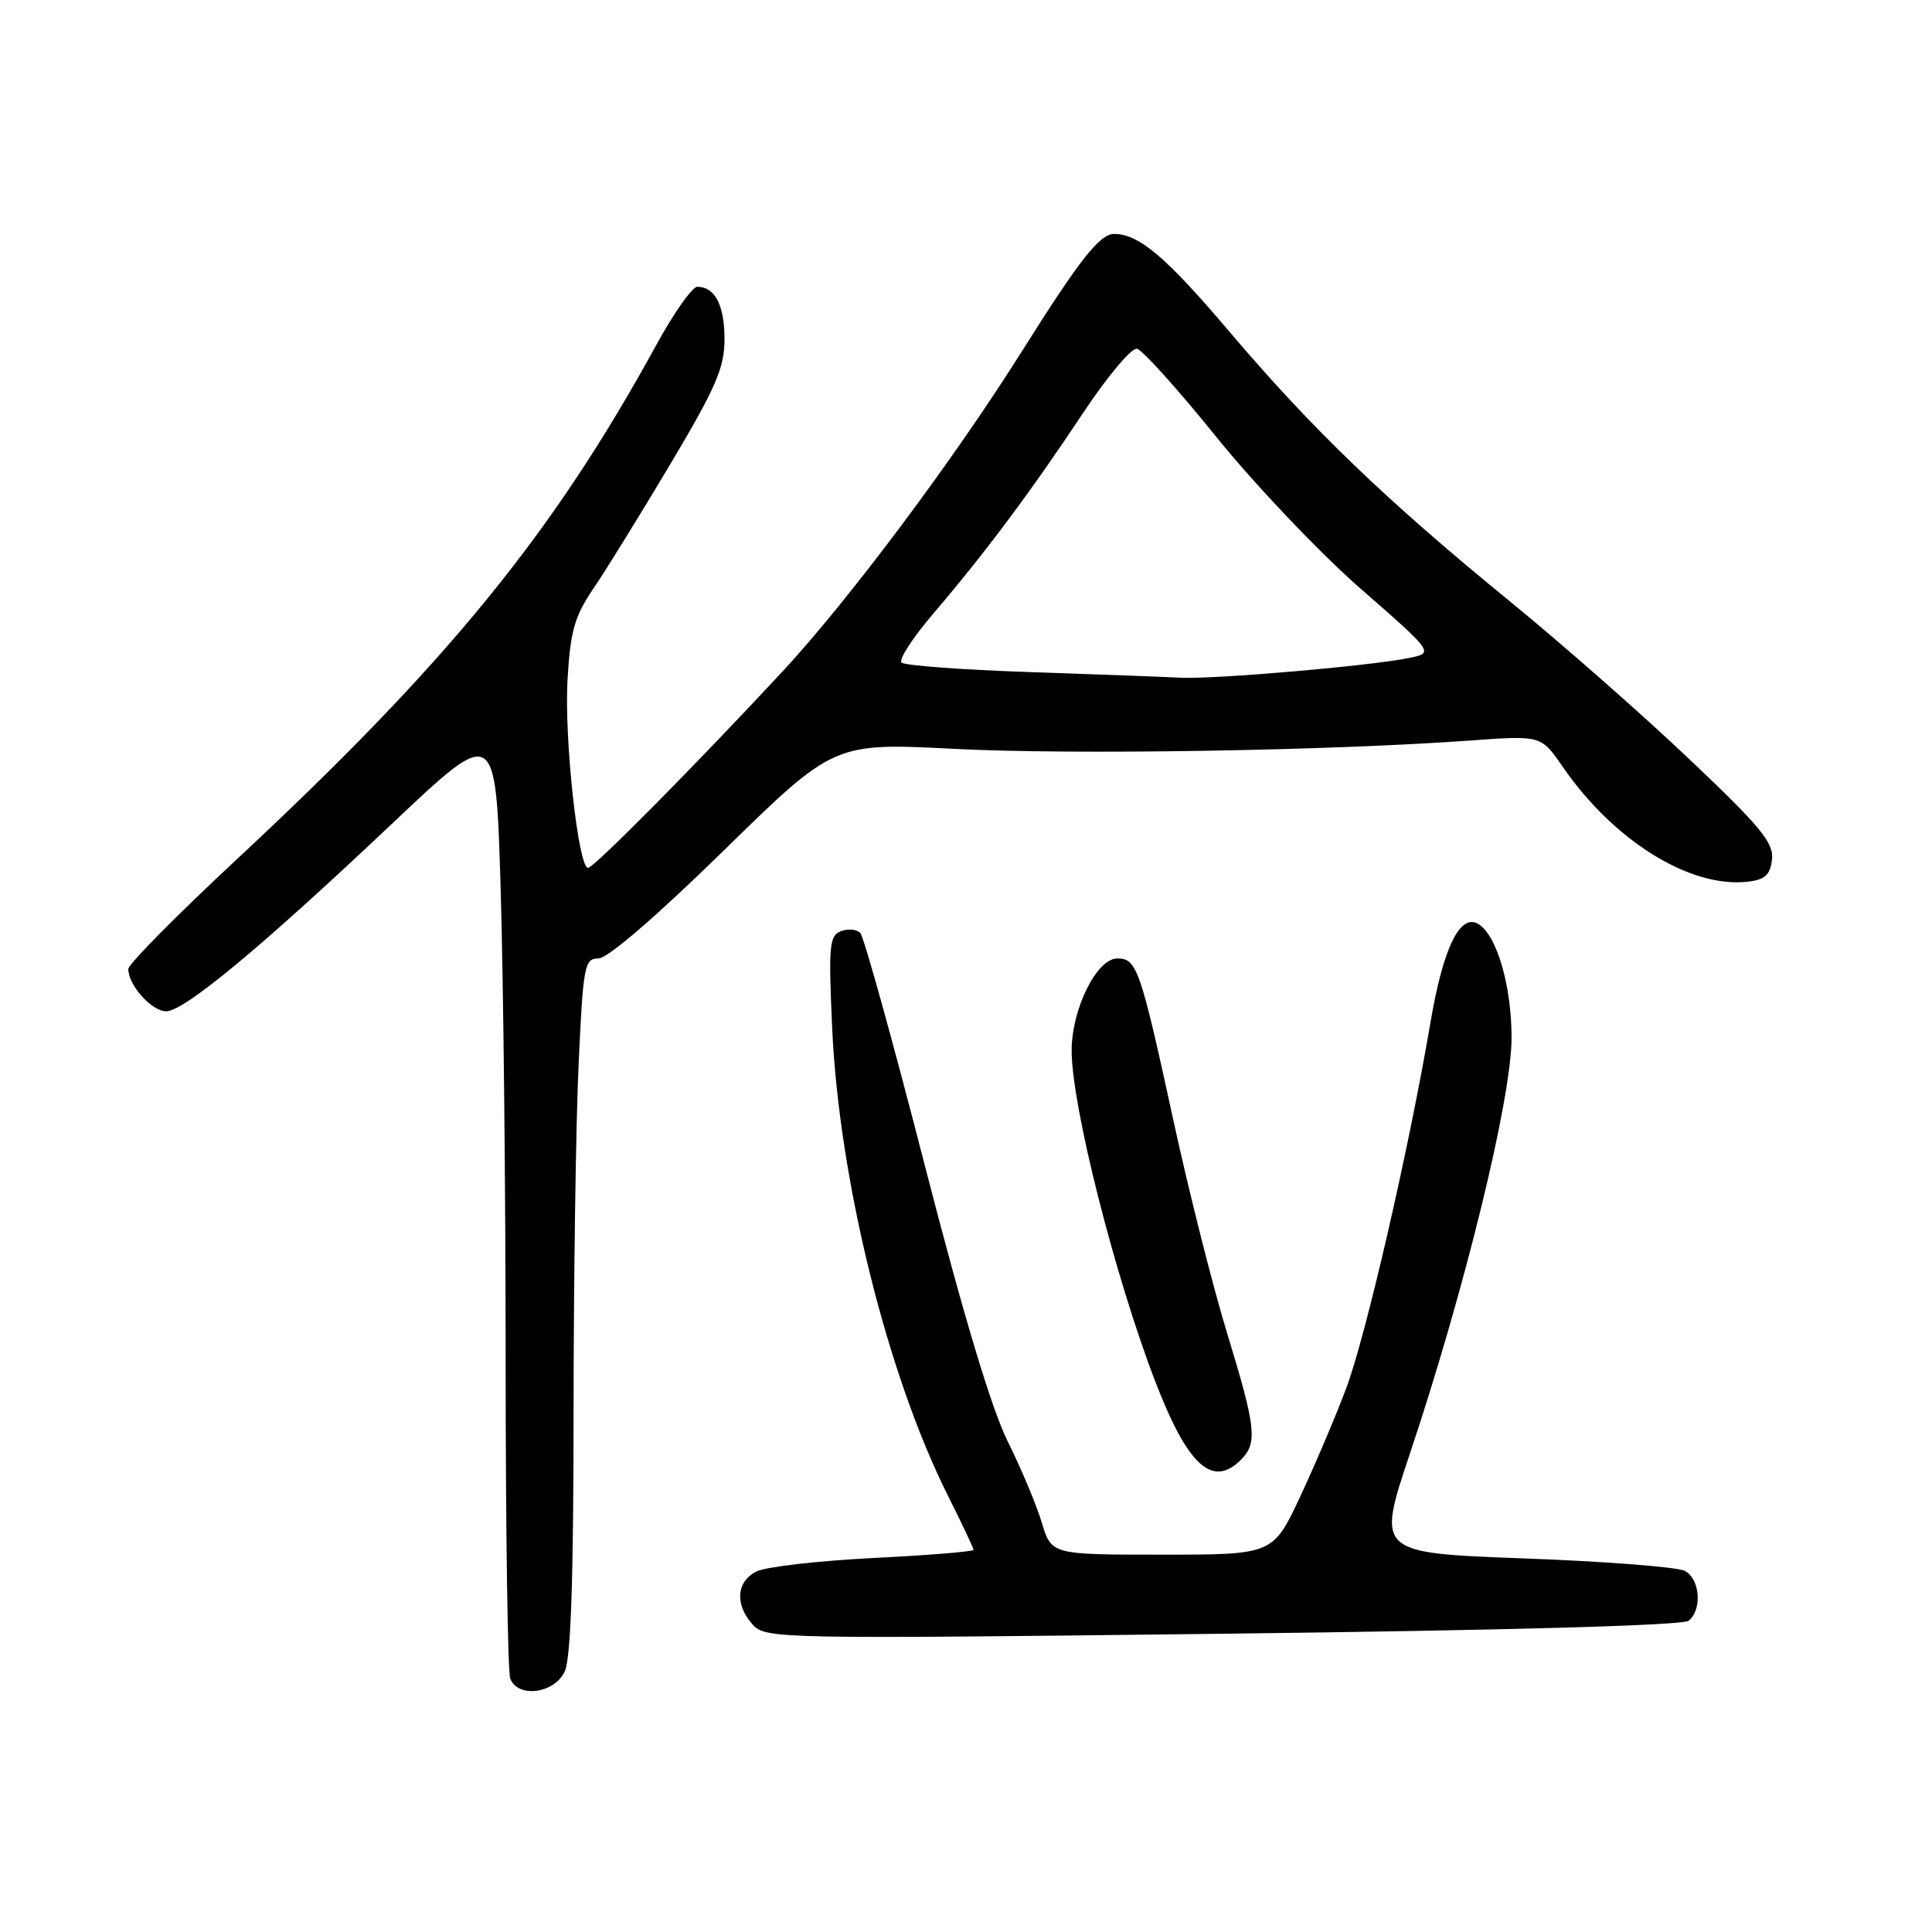 <?xml version="1.0" encoding="UTF-8" standalone="no"?>
<!DOCTYPE svg PUBLIC "-//W3C//DTD SVG 1.1//EN" "http://www.w3.org/Graphics/SVG/1.1/DTD/svg11.dtd" >
<svg xmlns="http://www.w3.org/2000/svg" xmlns:xlink="http://www.w3.org/1999/xlink" version="1.1" viewBox="0 0 256 256">
 <g >
 <path fill="currentColor"
d=" M 74.84 221.45 C 75.64 219.69 76.00 209.12 76.00 187.20 C 76.01 169.77 76.30 149.09 76.66 141.25 C 77.27 127.91 77.44 127.00 79.30 127.00 C 80.51 127.00 87.00 121.41 95.90 112.70 C 110.50 98.41 110.50 98.41 126.50 99.23 C 142.11 100.03 176.09 99.48 194.85 98.12 C 204.20 97.44 204.20 97.44 207.06 101.59 C 213.82 111.41 223.94 117.70 231.58 116.83 C 233.88 116.57 234.56 115.94 234.80 113.89 C 235.06 111.69 233.29 109.54 223.80 100.55 C 217.59 94.66 206.90 85.26 200.05 79.67 C 183.60 66.23 173.88 56.88 162.89 43.93 C 154.51 34.05 150.91 31.00 147.63 31.00 C 145.72 31.00 143.08 34.35 135.44 46.50 C 126.40 60.88 112.44 79.55 103.69 88.97 C 92.10 101.45 78.68 115.00 77.92 115.00 C 76.62 115.00 74.75 97.87 75.20 90.06 C 75.58 83.58 76.12 81.68 78.66 77.94 C 80.32 75.50 84.90 68.08 88.84 61.47 C 94.89 51.30 96.00 48.73 96.00 44.92 C 96.00 40.44 94.73 38.00 92.39 38.00 C 91.73 38.00 89.27 41.49 86.94 45.75 C 73.21 70.81 59.25 87.91 31.25 113.98 C 23.41 121.28 17.00 127.77 17.00 128.40 C 17.00 130.54 20.10 134.00 22.02 134.00 C 24.42 134.00 34.72 125.44 52.09 109.01 C 65.69 96.15 65.69 96.15 66.34 117.82 C 66.70 129.75 67.00 157.80 67.00 180.17 C 67.00 202.54 67.27 221.55 67.61 222.42 C 68.62 225.06 73.49 224.41 74.84 221.45 Z  M 223.75 214.76 C 225.58 213.29 225.27 209.22 223.25 208.15 C 222.29 207.64 212.71 206.89 201.96 206.50 C 182.42 205.77 182.42 205.77 186.81 192.64 C 194.09 170.89 200.29 145.53 200.29 137.50 C 200.29 130.64 198.35 123.95 195.91 122.45 C 193.48 120.94 191.22 125.58 189.54 135.50 C 186.73 152.08 181.00 176.95 178.39 183.93 C 177.04 187.54 174.30 193.99 172.31 198.25 C 168.68 206.00 168.68 206.00 154.00 206.00 C 139.32 206.00 139.32 206.00 138.04 201.75 C 137.34 199.41 135.31 194.57 133.53 191.00 C 131.39 186.71 127.67 174.32 122.56 154.50 C 118.32 138.00 114.46 124.10 113.99 123.62 C 113.52 123.13 112.36 123.03 111.42 123.39 C 109.89 123.98 109.77 125.34 110.27 136.27 C 111.20 156.45 117.58 182.20 125.63 198.23 C 127.48 201.92 129.00 205.14 129.00 205.36 C 129.00 205.59 123.04 206.08 115.75 206.44 C 108.46 206.81 101.49 207.61 100.25 208.22 C 97.56 209.56 97.34 212.61 99.74 215.27 C 101.44 217.15 103.04 217.18 161.99 216.48 C 199.80 216.03 222.97 215.38 223.75 214.76 Z  M 164.43 193.43 C 166.66 191.20 166.43 189.17 162.59 176.63 C 160.72 170.51 157.53 157.89 155.51 148.59 C 151.10 128.31 150.64 127.00 148.05 127.00 C 145.32 127.00 142.00 133.71 142.00 139.21 C 141.99 146.49 147.74 169.20 153.10 183.11 C 157.39 194.23 160.65 197.20 164.43 193.43 Z  M 136.33 89.05 C 127.44 88.75 119.84 88.18 119.45 87.79 C 119.06 87.39 120.96 84.47 123.68 81.29 C 130.51 73.30 136.66 65.06 143.52 54.71 C 146.73 49.88 149.94 46.05 150.66 46.21 C 151.38 46.37 156.14 51.66 161.23 57.97 C 166.33 64.28 174.89 73.28 180.25 77.97 C 190.01 86.50 190.01 86.50 186.75 87.18 C 181.73 88.22 160.97 90.02 156.50 89.80 C 154.30 89.69 145.22 89.35 136.33 89.05 Z "/>
</g>
</svg>
